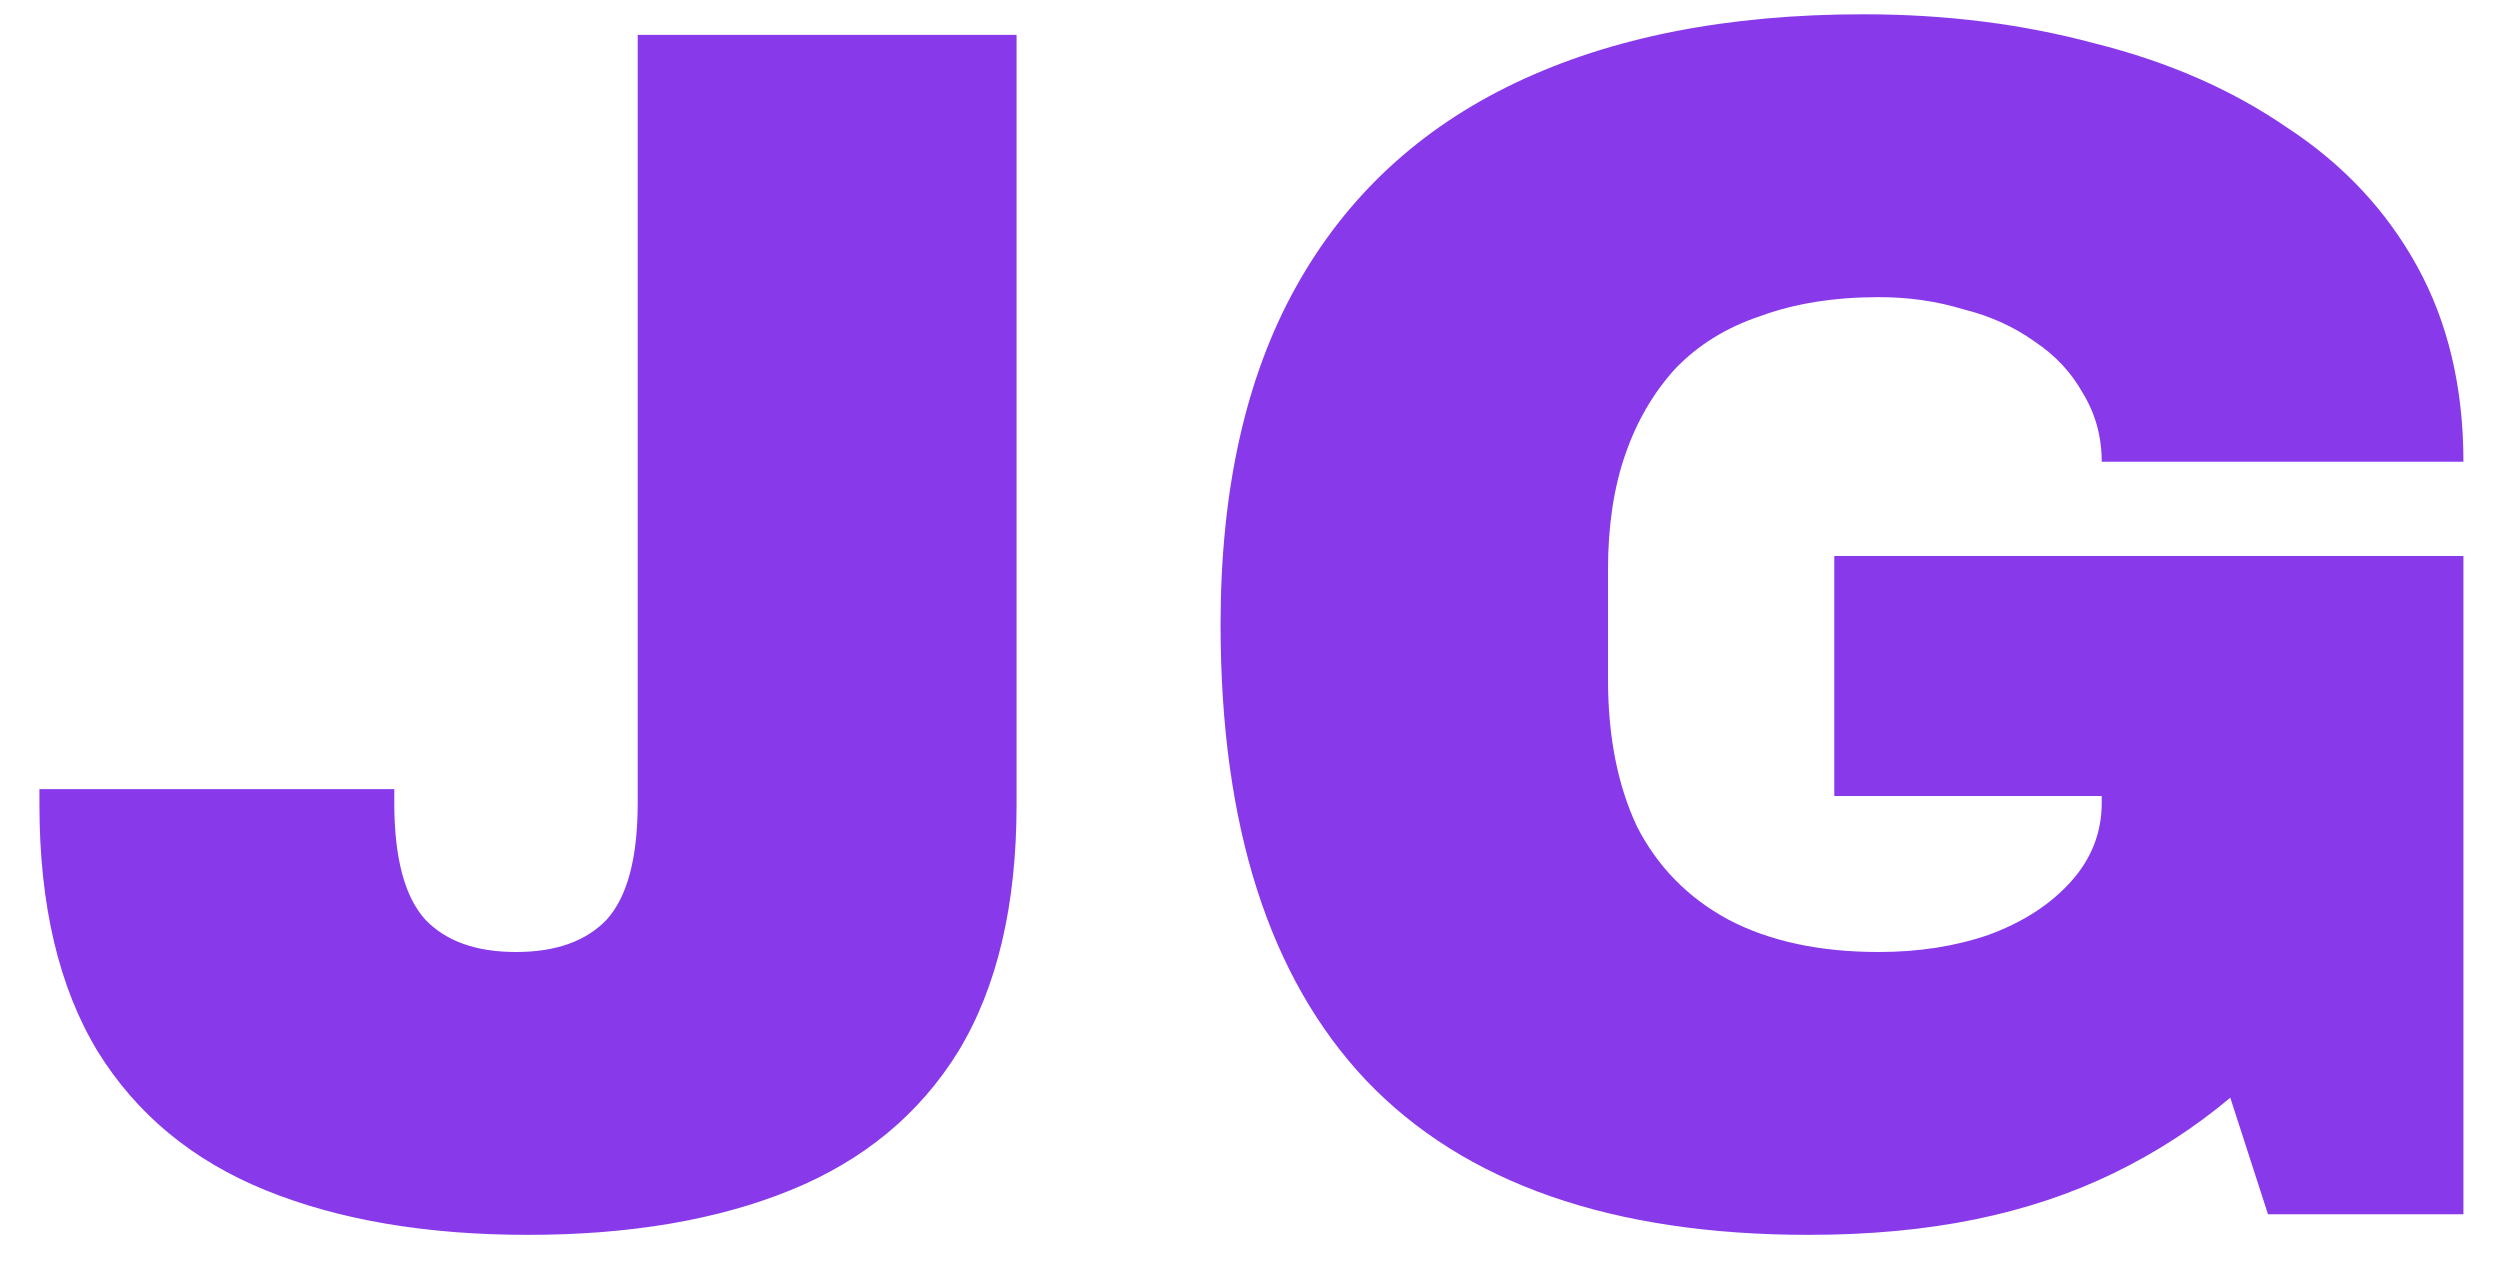 <svg width="35" height="18" viewBox="0 0 35 18" fill="none" xmlns="http://www.w3.org/2000/svg">
<path d="M7.392 17.288C5.968 17.288 4.744 17.08 3.72 16.664C2.696 16.248 1.912 15.6 1.368 14.72C0.824 13.824 0.552 12.672 0.552 11.264V11.048H5.52V11.24C5.52 12.008 5.664 12.552 5.952 12.872C6.24 13.176 6.664 13.328 7.224 13.328C7.784 13.328 8.208 13.176 8.496 12.872C8.784 12.552 8.928 12.008 8.928 11.24V0.488H14.232V11.264C14.232 12.672 13.96 13.824 13.416 14.72C12.872 15.6 12.088 16.248 11.064 16.664C10.04 17.08 8.816 17.288 7.392 17.288ZM25.32 17.288C22.568 17.288 20.504 16.568 19.128 15.128C17.768 13.688 17.088 11.56 17.088 8.744C17.088 6.856 17.44 5.28 18.144 4.016C18.848 2.752 19.872 1.8 21.216 1.16C22.56 0.52 24.184 0.2 26.088 0.2C27.24 0.2 28.32 0.336 29.328 0.608C30.352 0.864 31.248 1.256 32.016 1.784C32.8 2.296 33.408 2.944 33.84 3.728C34.272 4.512 34.488 5.424 34.488 6.464H29.424C29.424 6.112 29.336 5.792 29.16 5.504C29 5.216 28.776 4.976 28.488 4.784C28.2 4.576 27.864 4.424 27.48 4.328C27.112 4.216 26.72 4.16 26.304 4.16C25.68 4.16 25.128 4.248 24.648 4.424C24.168 4.584 23.768 4.832 23.448 5.168C23.144 5.504 22.912 5.904 22.752 6.368C22.592 6.832 22.512 7.368 22.512 7.976V9.512C22.512 10.312 22.648 11 22.92 11.576C23.208 12.136 23.632 12.568 24.192 12.872C24.768 13.176 25.472 13.328 26.304 13.328C26.864 13.328 27.376 13.248 27.84 13.088C28.32 12.912 28.704 12.664 28.992 12.344C29.28 12.024 29.424 11.656 29.424 11.24V11.144H25.68V7.784H34.488V17H31.752L31.224 15.368C30.728 15.784 30.184 16.136 29.592 16.424C29 16.712 28.352 16.928 27.648 17.072C26.944 17.216 26.168 17.288 25.32 17.288Z" />
  <style>
        path { fill: rgb(136, 58, 234); }
        @media (prefers-color-scheme: light) {
            path { fill: #000; }
        }
    </style>
</svg>